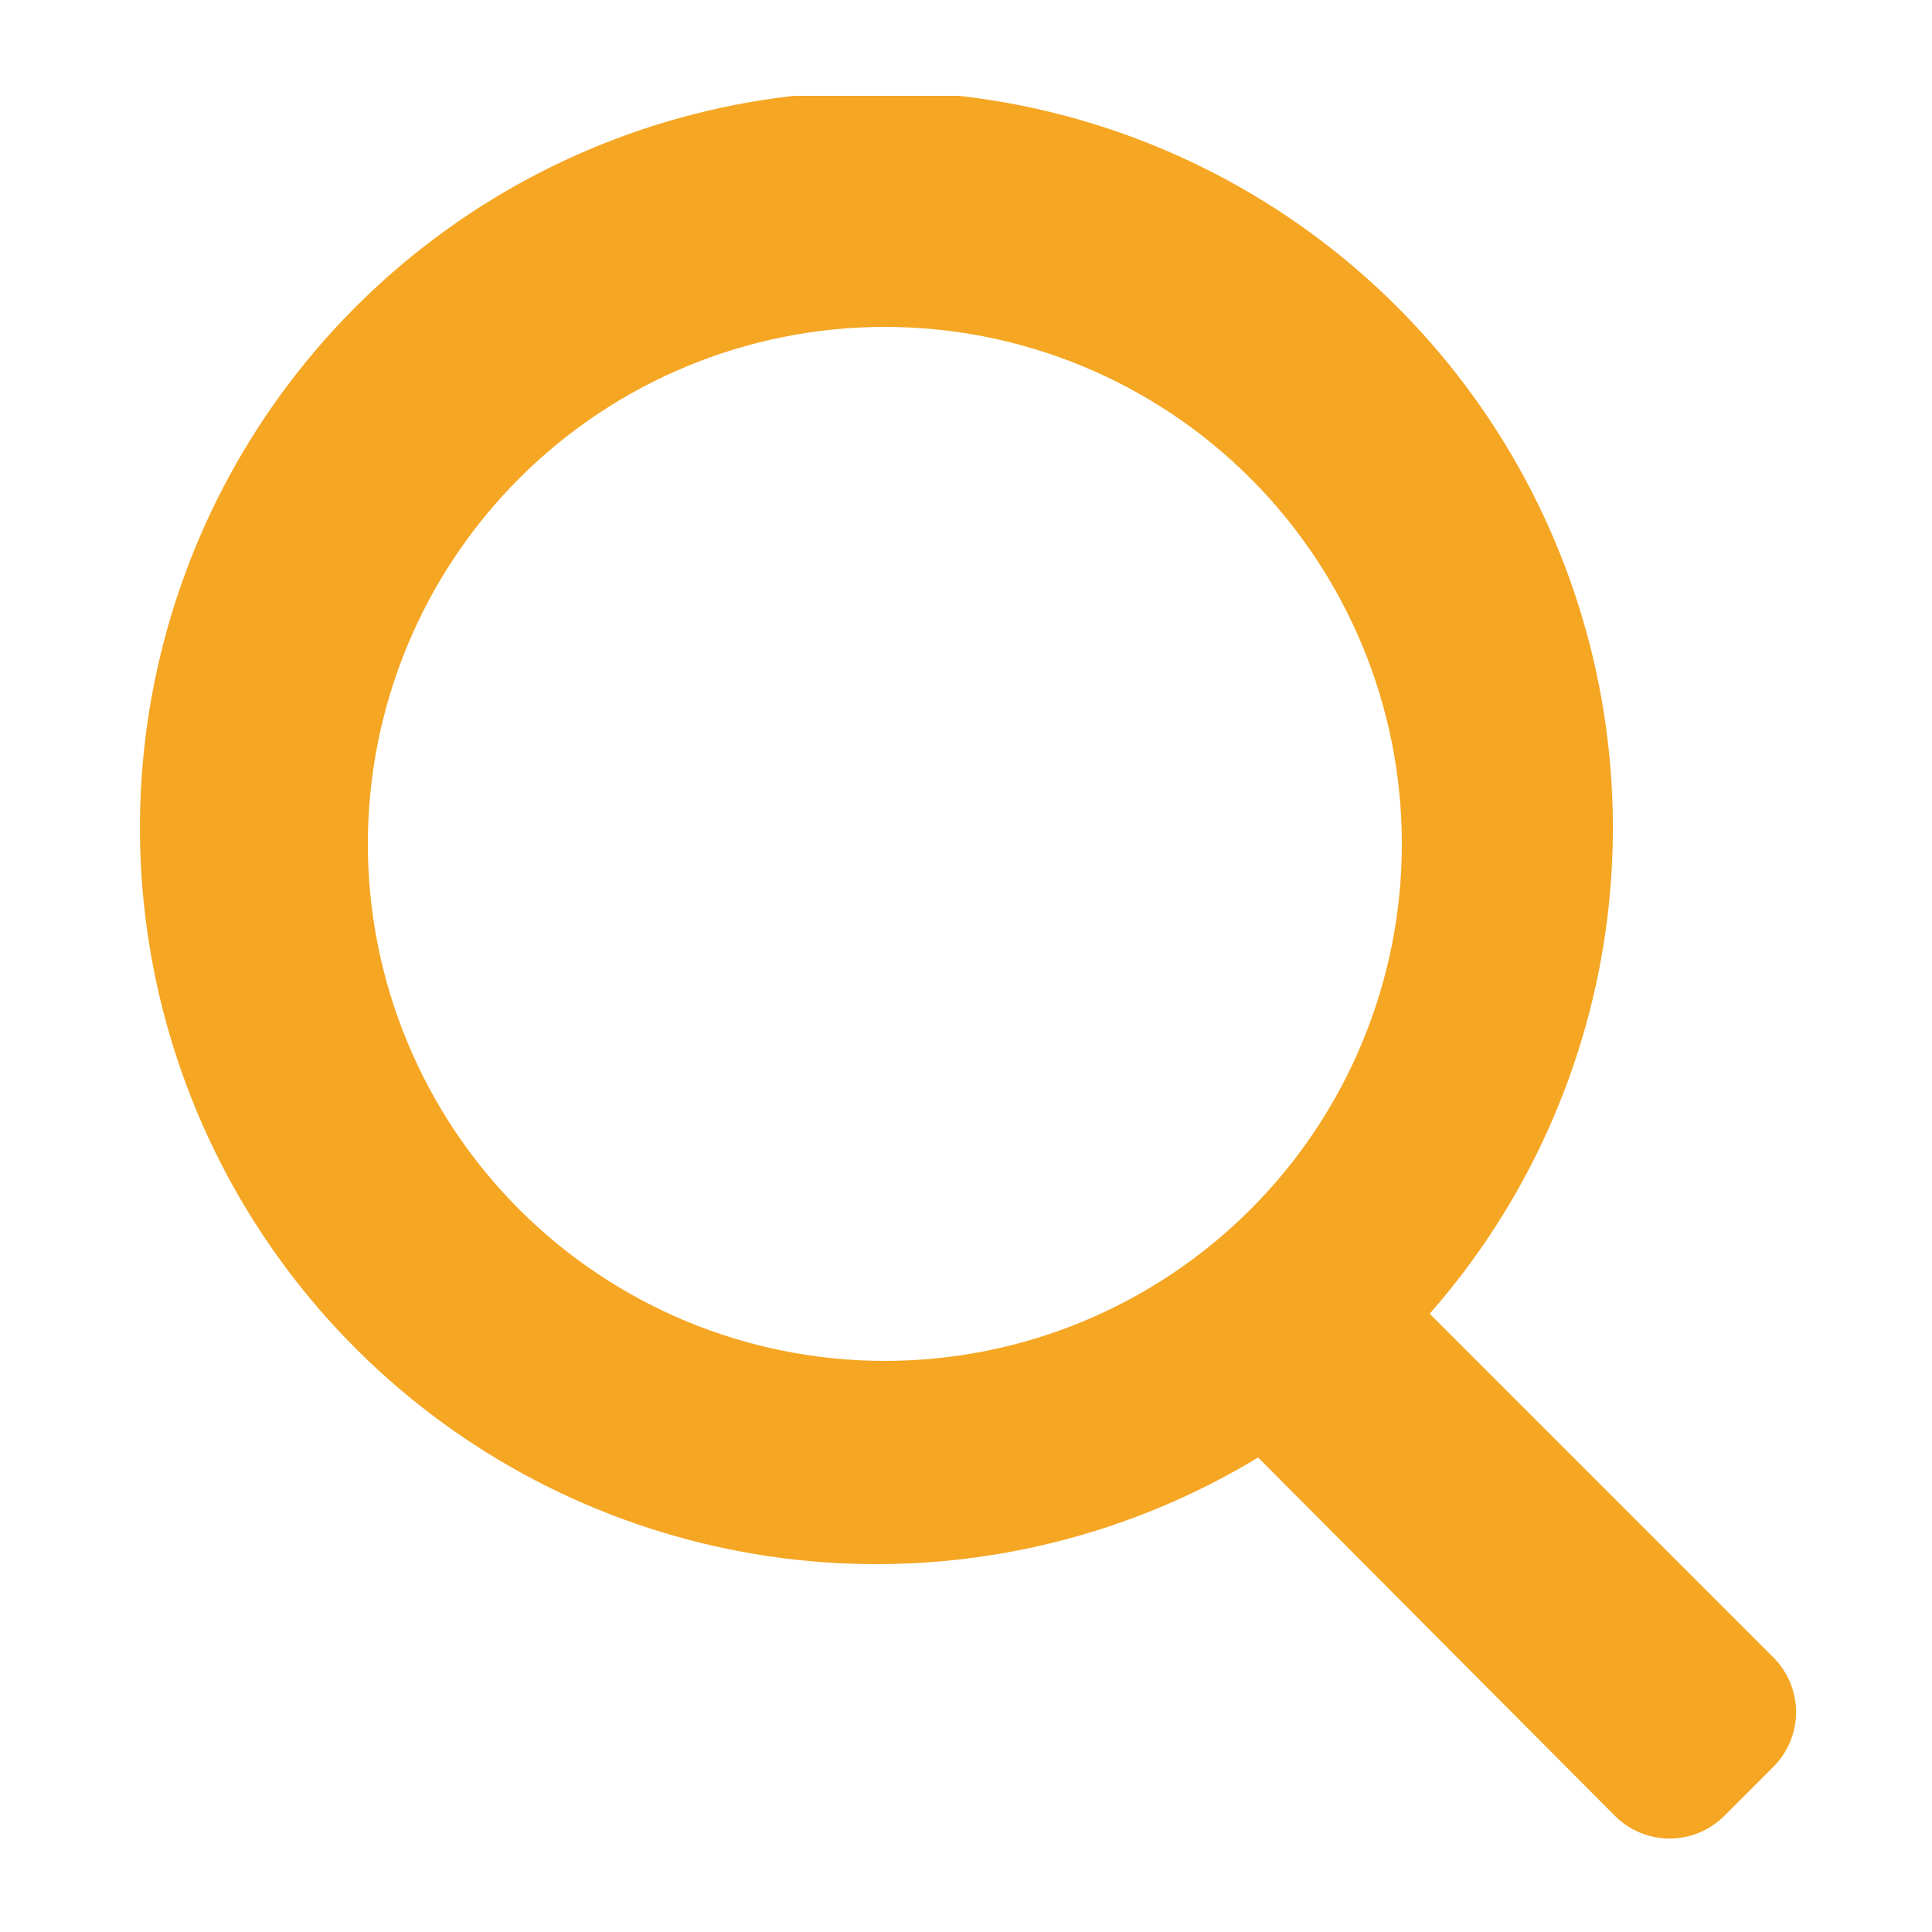 <svg id="レイヤー_1" data-name="レイヤー 1" xmlns="http://www.w3.org/2000/svg" xmlns:xlink="http://www.w3.org/1999/xlink" viewBox="0 0 25 25"><defs><style>.cls-1,.cls-2{fill:none;}.cls-1,.cls-3{clip-rule:evenodd;}.cls-17,.cls-19,.cls-3{fill:#a4aab3;}.cls-4{clip-path:url(#clip-path);}.cls-5{clip-path:url(#clip-path-2);}.cls-6{clip-path:url(#clip-path-3);}.cls-7{clip-path:url(#clip-path-4);}.cls-8{fill:#f5a623;}.cls-9{clip-path:url(#clip-path-5);}.cls-10{clip-path:url(#clip-path-6);}.cls-11{clip-path:url(#clip-path-7);}.cls-12{fill:#fff;}.cls-13{clip-path:url(#clip-path-8);}.cls-14{clip-path:url(#clip-path-10);}.cls-15{clip-path:url(#clip-path-11);}.cls-16{clip-path:url(#clip-path-12);}.cls-17{fill-rule:evenodd;}.cls-18{clip-path:url(#clip-path-13);}.cls-20{clip-path:url(#clip-path-14);}.cls-21{clip-path:url(#clip-path-15);}.cls-22{clip-path:url(#clip-path-16);}.cls-23{clip-path:url(#clip-path-17);}.cls-24{clip-path:url(#clip-path-18);}.cls-25{clip-path:url(#clip-path-19);}.cls-26{clip-path:url(#clip-path-20);}</style><clipPath id="clip-path"><path class="cls-1" d="M-10.88,1.46l2.76,2.81,0.44-.44a1.66,1.66,0,0,0,.09-2.21l-0.29-.35L-8.3.9A1.57,1.57,0,0,0-10.47,1ZM-11.35,2l-9.45,9.63s-1.47,2.27-.83,3.29,3.4-.65,3.4-0.65l9.62-9.51-1-1-1-1Z"/></clipPath><clipPath id="clip-path-2"><path class="cls-1" d="M-14.79,4H-29.53a1,1,0,0,0-1,1V23a1,1,0,0,0,1,1h18a1,1,0,0,0,1-1V8.12l-2,2V21a1,1,0,0,1-1,1h-14a1,1,0,0,1-1-1V7a1,1,0,0,1,1-1h10.77Z"/></clipPath><clipPath id="clip-path-3"><path class="cls-1" d="M11.45,17.61a6.69,6.69,0,1,0-6.69-6.69A6.69,6.69,0,0,0,11.45,17.61Zm4.83,1.25A9.53,9.53,0,1,1,18.5,17l4.45,4.45a1,1,0,0,1,0,1.41l-0.64.64a1,1,0,0,1-1.41,0Z"/></clipPath><clipPath id="clip-path-4"><rect class="cls-2" x="1.77" y="1.24" width="24" height="24"/></clipPath><clipPath id="clip-path-5"><path class="cls-1" d="M-34.78,45a1.77,1.77,0,0,1,1.35-.79,1.77,1.77,0,0,1,1.45.59l1.15,1.3a2.19,2.19,0,0,0,3.64-.26l4-6.1A1.77,1.77,0,0,1-21.67,39a1.77,1.77,0,0,1,1.48.79l7.14,10.75c0.91,1.38.31,2.49-1.34,2.49H-37.05c-1.66,0-2.25-1.13-1.35-2.5Zm1.87-12.16a3.57,3.57,0,0,1,3.58,3.56A3.57,3.57,0,0,1-32.91,40a3.57,3.57,0,0,1-3.58-3.56A3.57,3.57,0,0,1-32.91,32.86ZM-43.72,52.65a5,5,0,0,0,5,5h26a5,5,0,0,0,5-5V34.38a5,5,0,0,0-5-5h-26a5,5,0,0,0-5,5V52.65Z"/></clipPath><clipPath id="clip-path-6"><path class="cls-1" d="M18.26,35.09a1.83,1.83,0,0,0,1.83-1.84V30.35a1.83,1.83,0,1,0-3.66,0v2.89A1.83,1.83,0,0,0,18.26,35.09Z"/></clipPath><clipPath id="clip-path-7"><rect class="cls-2" x="-159.21" y="-498.48" width="375" height="930"/></clipPath><clipPath id="clip-path-8"><path class="cls-1" d="M31.74,35.09a1.83,1.83,0,0,0,1.83-1.84V30.35a1.83,1.83,0,1,0-3.66,0v2.89A1.83,1.83,0,0,0,31.74,35.09Z"/></clipPath><clipPath id="clip-path-10"><path class="cls-1" d="M33.95,53.91H15.17a1.85,1.85,0,0,1-1.88-1.81v-12H35.83v12A1.85,1.85,0,0,1,33.95,53.91Zm1.23-22.77v2.11a3.43,3.43,0,1,1-6.87,0V31.14H21.69v2.11a3.43,3.43,0,1,1-6.87,0V31.14H13.69a4.42,4.42,0,0,0-4.4,4.43V54.09a4.42,4.42,0,0,0,4.4,4.43H36.31a4.42,4.42,0,0,0,4.4-4.43V35.56a4.42,4.42,0,0,0-4.4-4.43H35.18Z"/></clipPath><clipPath id="clip-path-11"><path class="cls-1" d="M76.94,43.65a1.93,1.93,0,1,1,1.93-1.93A1.93,1.93,0,0,1,76.94,43.65Zm-7.54,0a1.93,1.93,0,1,1,1.93-1.93A1.93,1.93,0,0,1,69.4,43.65Zm-7.54,0a1.93,1.93,0,1,1,1.93-1.93A1.93,1.93,0,0,1,61.86,43.65Zm7.61-15.13c-9.7,0-16.28,4.95-16.28,12.64a12.38,12.38,0,0,0,5.77,11c0.25,0.16.55,0.19,0.44,0.66-0.45,1.9-1.24,5.27-1.24,5.27a0.37,0.37,0,0,0,.54.41s5.56-3.3,6.31-3.71a8.48,8.48,0,0,1,4.34-1.18c7.69,0,16.27-3.08,16.27-12.51C85.61,33.76,79.72,28.52,69.47,28.52Z"/></clipPath><clipPath id="clip-path-12"><path class="cls-1" d="M-32.91,109.85h0.62a1.28,1.28,0,0,1,.42.95,1.28,1.28,0,0,1-.47,1h-0.83a0.29,0.29,0,0,0-.29.29,0.29,0.29,0,0,0,.29.29h0.52a1,1,0,0,1,.22.68,1.28,1.28,0,0,1-.47,1h-0.8a0.29,0.29,0,0,0-.29.29,0.29,0.29,0,0,0,.29.29h0.23a1.23,1.23,0,0,1,0,.34,1.28,1.28,0,0,1-1.06,1.27l-0.8.12a12.4,12.4,0,0,1-1.73.11l-1.53,0a12.83,12.83,0,0,1-4.36-.81c-2.58-1.31-2.58-5.6-.78-7.42,1-1,2-1.67,2.78-2.66,1.28-1.53,2.52-3.34,2.65-4.13a1.25,1.25,0,0,1,1.13-1.2,1.21,1.21,0,0,1,1.08.94,4.55,4.55,0,0,1-.27,3.17c-0.23.63-1.47,1.65-.71,2.47a2,2,0,0,0,1.35.42H-33a1.28,1.28,0,0,1,1.27,1.29,1.05,1.05,0,0,1-.39.77h-0.82a0.29,0.29,0,0,0-.29.29A0.29,0.29,0,0,0-32.91,109.85Z"/></clipPath><clipPath id="clip-path-13"><path class="cls-3" d="M-4.22,109.85H-3.6a1.28,1.28,0,0,1,.42.95,1.28,1.28,0,0,1-.47,1H-4.49a0.29,0.29,0,0,0-.29.29,0.29,0.29,0,0,0,.29.29H-4a1,1,0,0,1,.22.68,1.28,1.28,0,0,1-.47,1H-5a0.29,0.29,0,0,0-.29.29,0.29,0.29,0,0,0,.29.29h0.23a1.23,1.23,0,0,1,0,.34,1.28,1.28,0,0,1-1.06,1.27l-0.8.12a12.4,12.4,0,0,1-1.73.11l-1.53,0a12.83,12.83,0,0,1-4.36-.81c-2.58-1.31-2.58-5.6-.78-7.42,1-1,2-1.67,2.78-2.66,1.28-1.53,2.52-3.34,2.65-4.13a1.25,1.25,0,0,1,1.13-1.2,1.21,1.21,0,0,1,1.08.94,4.55,4.55,0,0,1-.27,3.17c-0.23.63-1.47,1.65-.71,2.47a2,2,0,0,0,1.35.42h2.73A1.28,1.28,0,0,1-3,108.5a1.05,1.05,0,0,1-.39.77H-4.22a0.29,0.29,0,0,0-.29.29A0.29,0.29,0,0,0-4.22,109.85Z"/></clipPath><clipPath id="clip-path-14"><path class="cls-1" d="M25.61,108.4a1,1,0,1,1,1-1A1,1,0,0,1,25.61,108.4Zm-4.05,0a1,1,0,1,1,1-1A1,1,0,0,1,21.56,108.4Zm-4.05,0a1,1,0,1,1,1-1A1,1,0,0,1,17.51,108.4Zm4.09-8.07c-5.21,0-8.75,2.64-8.75,6.74a6.59,6.59,0,0,0,3.1,5.85c0.14,0.09.3,0.1,0.24,0.35-0.24,1-.67,2.81-0.67,2.81a0.2,0.2,0,0,0,.07.2,0.2,0.2,0,0,0,.22,0s3-1.76,3.39-2a4.58,4.58,0,0,1,2.33-.63c4.13,0,8.74-1.64,8.74-6.67C30.27,103.13,27.11,100.33,21.6,100.33Z"/></clipPath><clipPath id="clip-path-15"><path class="cls-1" d="M58.67,107.5l-7.38-6v3.08c-7.19.06-9.86,5.46-9,10.66,1.57-3.23,4.84-4.51,9-4.65v3Z"/></clipPath><clipPath id="clip-path-16"><path class="cls-1" d="M85.78,114.52H84.44a7.76,7.76,0,0,0,.29-2h1.69A4,4,0,0,1,85.78,114.52Zm-0.61.75a4.32,4.32,0,0,1-1.6,1,4.31,4.31,0,0,0,.72-1.28h1.16C85.37,115.07,85.27,115.17,85.17,115.27Zm-2.26,1a1.52,1.52,0,0,1-.34.2l-0.21,0V115H83.8c-0.06.14-.12,0.28-0.19,0.41A2.8,2.8,0,0,1,82.91,116.26Zm-0.55-3.7h1.91a7.24,7.24,0,0,1-.31,2h-1.6v-2Zm0-2.41H84a7.25,7.25,0,0,1,.31,2H82.36v-2Zm0-2,0.21,0a1.53,1.53,0,0,1,.34.2,3.2,3.2,0,0,1,.89,1.29H82.36v-1.51Zm2.81,1.21c0.1,0.1.19,0.2,0.28,0.3H84.29a5.21,5.21,0,0,0-.27-0.62,3.75,3.75,0,0,0-.45-0.67A4.33,4.33,0,0,1,85.17,109.4Zm0.61,0.75a4,4,0,0,1,.64,2H84.73a7.78,7.78,0,0,0-.29-2h1.34Zm-3.89-.44H80.46c0.06-.14.12-0.28,0.19-0.41a2.8,2.8,0,0,1,.7-0.88,1.52,1.52,0,0,1,.34-0.2l0.21,0v1.51h0Zm0,2.41H80a7.24,7.24,0,0,1,.31-2h1.6v2h0Zm0,2.41H80.3a7.25,7.25,0,0,1-.31-2H81.9v2h0Zm0,2-0.21,0a1.52,1.52,0,0,1-.34-0.2,3.2,3.2,0,0,1-.89-1.29H81.9v1.51h0Zm-2.81-1.21c-0.1-.1-0.19-0.2-0.28-0.3H80a5.2,5.2,0,0,0,.27.62,3.75,3.75,0,0,0,.45.67A4.33,4.33,0,0,1,79.09,115.27Zm-0.61-.75a4,4,0,0,1-.64-2h1.69a7.78,7.78,0,0,0,.29,2H78.47Zm0-4.37h1.34a7.76,7.76,0,0,0-.29,2H77.84A4,4,0,0,1,78.47,110.15Zm0.61-.75a4.33,4.33,0,0,1,1.6-1A4.3,4.3,0,0,0,80,109.7H78.8C78.89,109.6,79,109.49,79.09,109.4Zm3-1.81A4.75,4.75,0,1,0,87,112.33,4.83,4.83,0,0,0,82.13,107.59Z"/></clipPath><clipPath id="clip-path-17"><ellipse class="cls-2" cx="106.91" cy="110.83" rx="1.78" ry="1.8"/></clipPath><clipPath id="clip-path-18"><ellipse class="cls-2" cx="102.99" cy="112.1" rx="1.32" ry="1.34"/></clipPath><clipPath id="clip-path-19"><path class="cls-1" d="M101.24,114.91v1a1.54,1.54,0,0,0,1.53,1.54H104v-3a1.87,1.87,0,0,1,.13-0.38,1.91,1.91,0,0,0-1.18-.37A1.7,1.7,0,0,0,101.24,114.91Z"/></clipPath><clipPath id="clip-path-20"><path class="cls-1" d="M104.58,114.61v2.58a0.84,0.84,0,0,0,.83.84h3a0.84,0.84,0,0,0,.83-0.84v-2.58A2.51,2.51,0,0,0,104.58,114.61Z"/></clipPath></defs><title>icon</title><g class="cls-6"><g class="cls-7"><rect class="cls-8" x="-3.23" y="-3.76" width="31.47" height="32.53"/></g></g><g class="cls-10"><g class="cls-11"><rect class="cls-12" x="11.43" y="23.52" width="13.66" height="16.57"/></g></g><g class="cls-13"><g class="cls-11"><rect class="cls-12" x="24.91" y="23.52" width="13.66" height="16.57"/></g></g><path class="cls-17" d="M-4.22,109.85H-3.6a1.28,1.28,0,0,1,.42.95,1.28,1.28,0,0,1-.47,1H-4.49a0.29,0.29,0,0,0-.29.29,0.29,0.29,0,0,0,.29.29H-4a1,1,0,0,1,.22.68,1.28,1.28,0,0,1-.47,1H-5a0.29,0.29,0,0,0-.29.29,0.29,0.29,0,0,0,.29.29h0.23a1.23,1.23,0,0,1,0,.34,1.28,1.28,0,0,1-1.06,1.27l-0.8.12a12.4,12.4,0,0,1-1.73.11l-1.53,0a12.83,12.83,0,0,1-4.36-.81c-2.58-1.31-2.58-5.6-.78-7.42,1-1,2-1.67,2.78-2.66,1.28-1.53,2.52-3.34,2.65-4.13a1.25,1.25,0,0,1,1.13-1.2,1.21,1.21,0,0,1,1.08.94,4.55,4.55,0,0,1-.27,3.17c-0.23.63-1.47,1.65-.71,2.47a2,2,0,0,0,1.35.42h2.73A1.28,1.28,0,0,1-3,108.5a1.05,1.05,0,0,1-.39.77H-4.22a0.29,0.29,0,0,0-.29.29A0.29,0.29,0,0,0-4.22,109.85Z"/><g class="cls-18"><rect class="cls-19" x="-38.14" y="-385.67" width="375" height="667"/></g></svg>